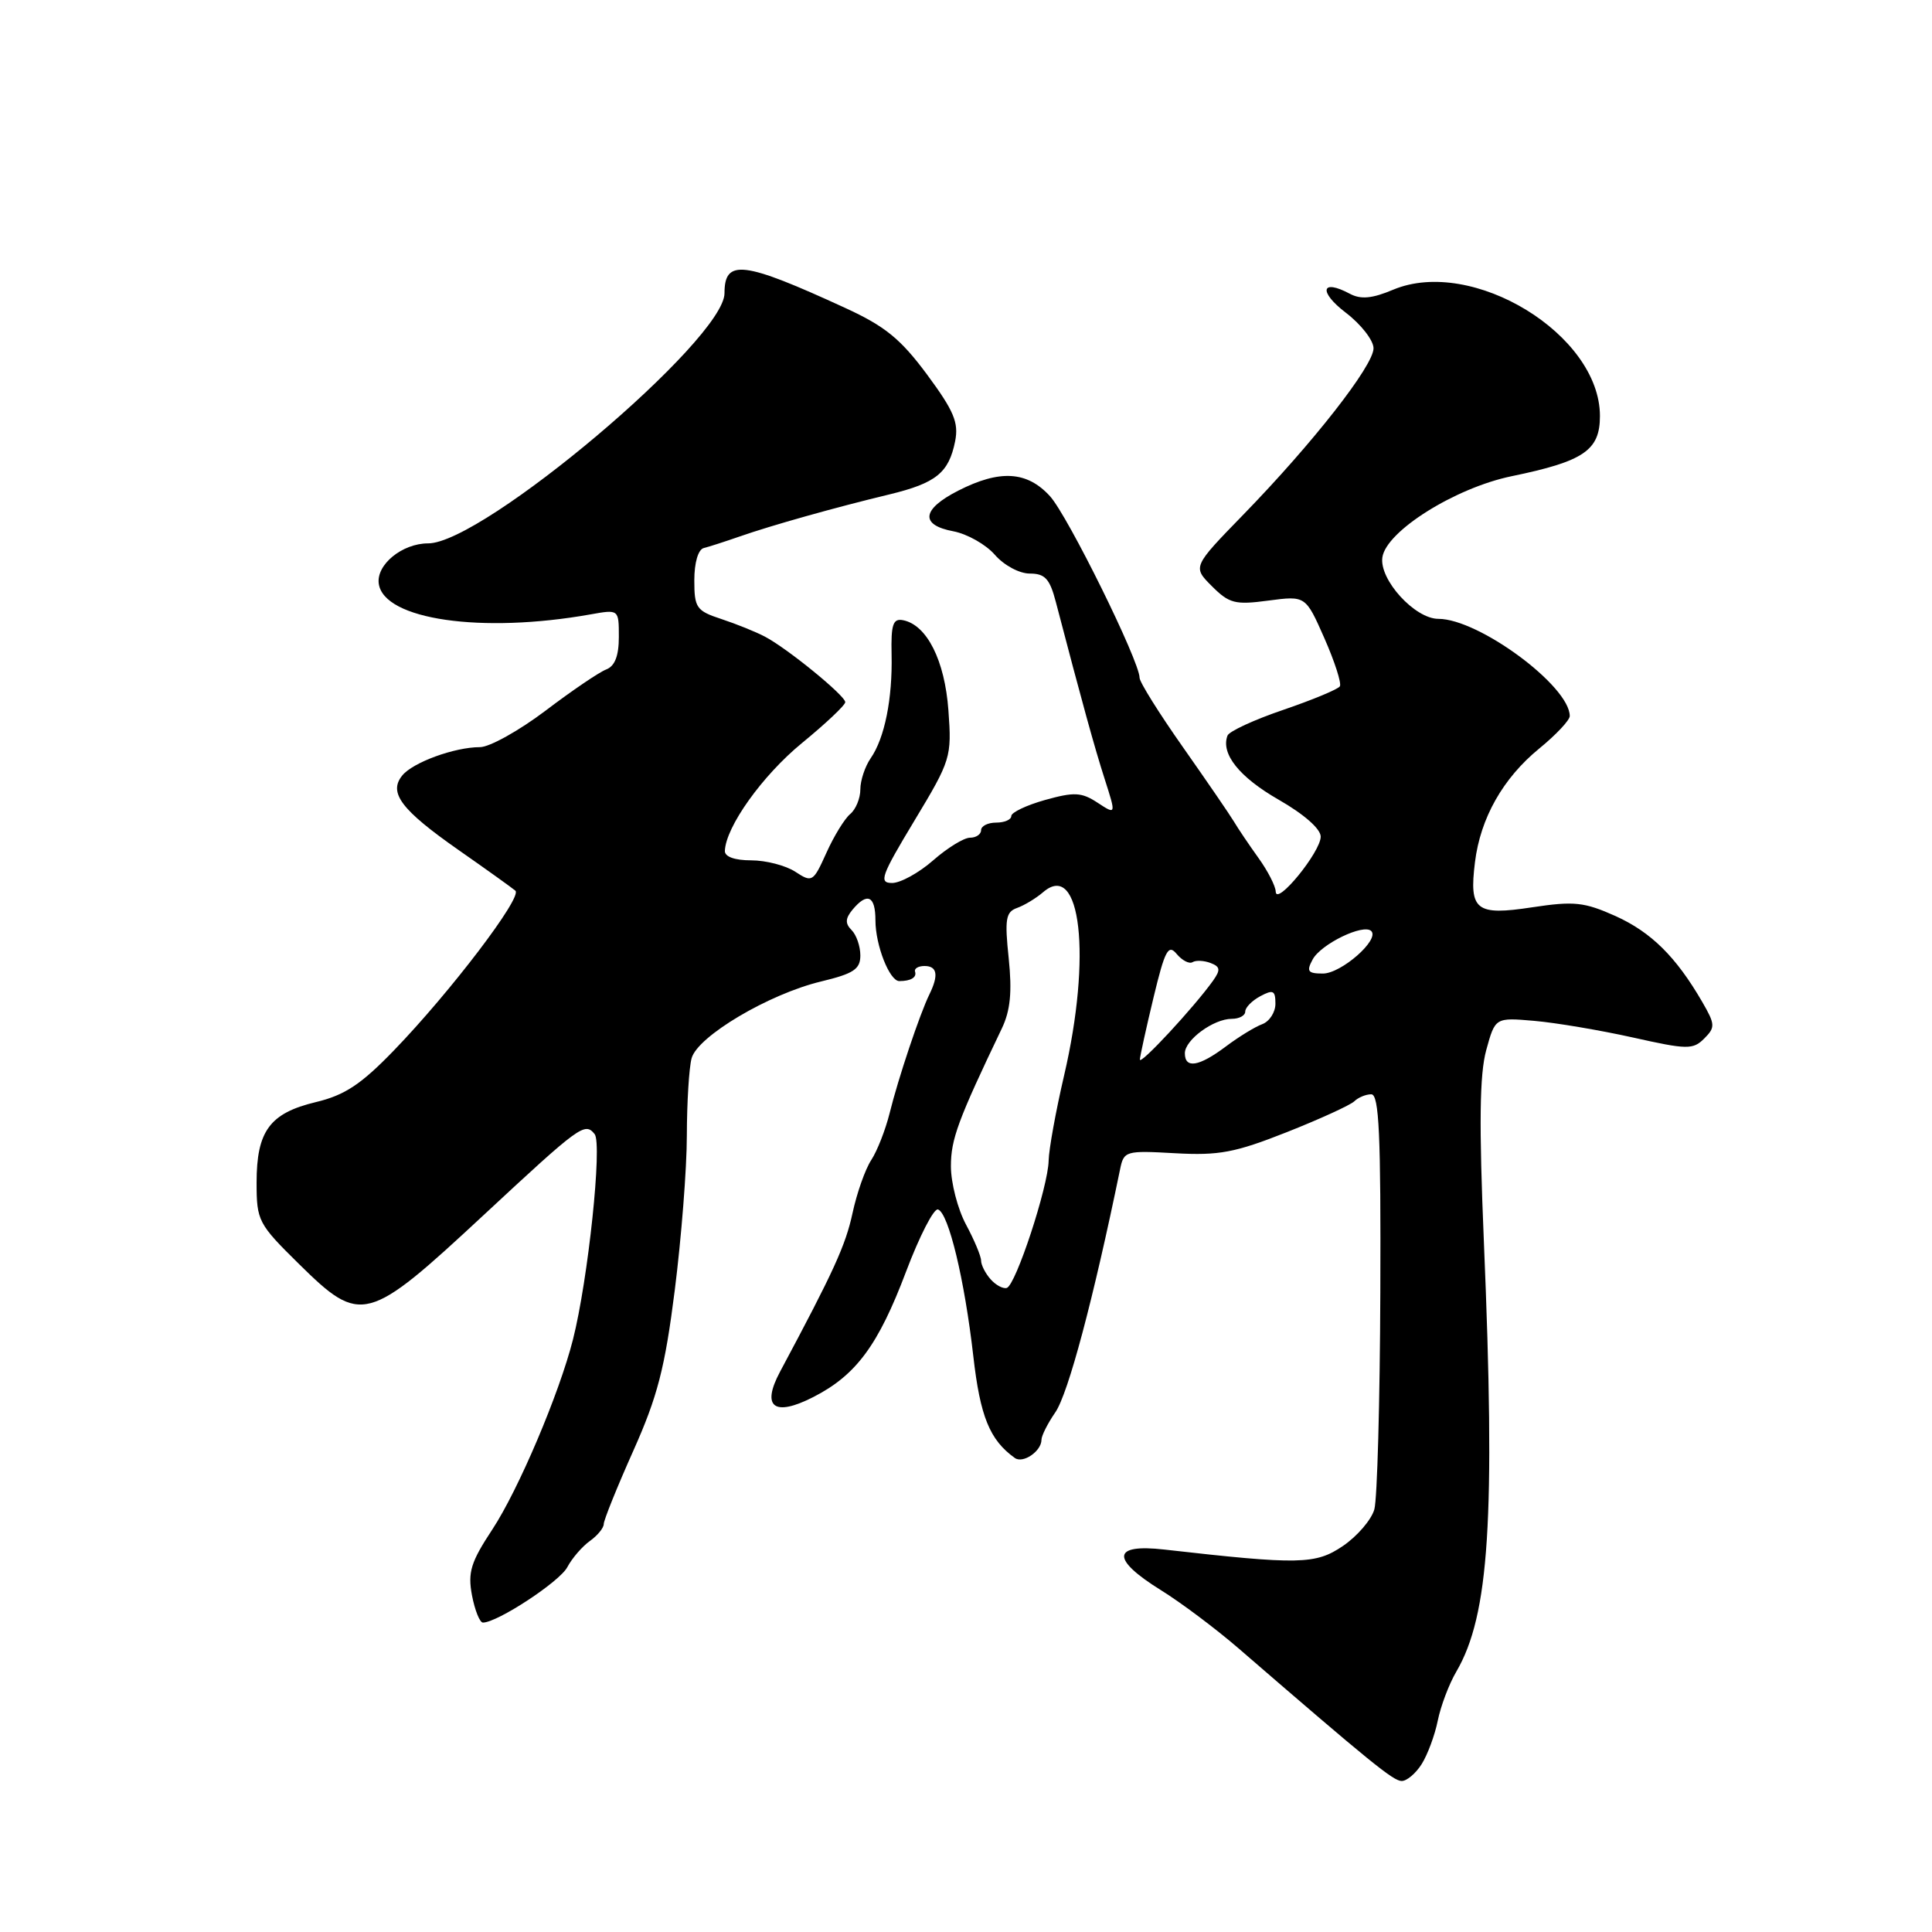 <?xml version="1.0" encoding="UTF-8" standalone="no"?>
<!DOCTYPE svg PUBLIC "-//W3C//DTD SVG 1.1//EN" "http://www.w3.org/Graphics/SVG/1.1/DTD/svg11.dtd" >
<svg xmlns="http://www.w3.org/2000/svg" xmlns:xlink="http://www.w3.org/1999/xlink" version="1.1" viewBox="0 0 256 256">
 <g >
 <path fill="currentColor"
d=" M 188.38 233.75 C 189.16 232.51 190.12 229.93 190.51 228.00 C 190.90 226.07 192.00 223.15 192.97 221.50 C 197.34 214.02 198.16 201.24 196.62 164.50 C 195.97 148.96 196.05 142.37 196.93 139.16 C 198.12 134.82 198.12 134.82 203.31 135.27 C 206.17 135.52 212.03 136.51 216.35 137.47 C 223.58 139.09 224.33 139.10 225.82 137.61 C 227.30 136.13 227.28 135.74 225.55 132.75 C 222.08 126.77 218.79 123.52 214.06 121.38 C 209.92 119.53 208.59 119.38 203.04 120.22 C 195.56 121.36 194.65 120.64 195.44 114.25 C 196.16 108.40 199.15 103.12 203.95 99.19 C 206.18 97.37 208.00 95.43 208.00 94.88 C 208.00 90.91 195.95 82.00 190.59 82.00 C 187.48 82.00 182.75 76.82 183.17 73.86 C 183.66 70.39 192.80 64.65 200.30 63.10 C 209.88 61.12 212.00 59.68 212.00 55.12 C 212.00 44.33 195.10 34.01 184.62 38.38 C 181.80 39.57 180.31 39.70 178.85 38.92 C 175.05 36.89 174.68 38.65 178.32 41.43 C 180.34 42.97 182.00 45.10 182.00 46.15 C 182.00 48.45 173.97 58.71 164.76 68.18 C 158.02 75.11 158.02 75.11 160.58 77.67 C 162.88 79.97 163.66 80.17 168.07 79.58 C 173.00 78.93 173.00 78.93 175.49 84.57 C 176.86 87.68 177.78 90.54 177.54 90.94 C 177.30 91.33 173.93 92.73 170.07 94.05 C 166.21 95.36 162.87 96.90 162.65 97.47 C 161.74 99.88 164.21 102.97 169.42 105.96 C 172.78 107.88 175.00 109.83 175.00 110.86 C 175.00 112.89 169.10 120.11 169.04 118.15 C 169.02 117.41 167.99 115.40 166.75 113.68 C 165.51 111.95 164.05 109.79 163.50 108.86 C 162.95 107.94 159.91 103.51 156.75 99.01 C 153.59 94.52 151.00 90.38 151.00 89.81 C 151.00 87.61 141.50 68.36 139.13 65.75 C 136.09 62.42 132.49 62.20 126.96 65.02 C 122.12 67.49 121.88 69.57 126.33 70.40 C 128.16 70.75 130.64 72.15 131.82 73.51 C 133.04 74.91 135.07 76.00 136.45 76.00 C 138.47 76.00 139.10 76.69 139.90 79.75 C 143.41 93.17 145.04 99.07 146.38 103.24 C 147.90 107.98 147.90 107.98 145.43 106.36 C 143.31 104.97 142.35 104.92 138.48 106.00 C 136.02 106.69 134.00 107.65 134.00 108.13 C 134.00 108.61 133.10 109.00 132.00 109.00 C 130.90 109.00 130.00 109.45 130.00 110.00 C 130.00 110.55 129.34 111.00 128.53 111.00 C 127.73 111.00 125.53 112.35 123.65 114.00 C 121.77 115.65 119.32 117.00 118.21 117.00 C 116.41 117.00 116.75 116.07 121.16 108.75 C 126.00 100.72 126.12 100.33 125.67 94.13 C 125.19 87.51 122.82 82.80 119.66 82.18 C 118.33 81.92 118.05 82.73 118.14 86.72 C 118.27 92.59 117.22 97.81 115.37 100.47 C 114.62 101.56 114.00 103.41 114.00 104.60 C 114.00 105.79 113.39 107.26 112.65 107.87 C 111.91 108.49 110.49 110.80 109.50 113.01 C 107.75 116.89 107.61 116.97 105.38 115.51 C 104.11 114.68 101.48 114.00 99.54 114.00 C 97.35 114.00 96.02 113.52 96.05 112.75 C 96.16 109.56 101.03 102.75 106.25 98.47 C 109.41 95.88 112.00 93.44 112.00 93.04 C 112.00 92.18 104.35 85.93 101.36 84.36 C 100.17 83.73 97.57 82.68 95.60 82.03 C 92.27 80.94 92.00 80.54 92.00 76.89 C 92.00 74.56 92.51 72.81 93.25 72.62 C 93.94 72.45 96.08 71.76 98.00 71.09 C 102.27 69.60 110.67 67.24 117.86 65.51 C 124.04 64.01 125.72 62.65 126.56 58.47 C 127.05 55.99 126.40 54.45 122.84 49.63 C 119.34 44.91 117.28 43.23 112.01 40.81 C 98.47 34.58 96.00 34.28 96.00 38.85 C 96.00 44.99 64.01 72.00 56.73 72.00 C 53.29 72.00 49.83 74.83 50.19 77.35 C 50.87 82.11 63.80 83.98 78.25 81.41 C 82.00 80.74 82.00 80.74 82.00 84.40 C 82.00 86.91 81.47 88.27 80.32 88.71 C 79.40 89.06 75.77 91.52 72.27 94.18 C 68.76 96.83 64.86 99.00 63.60 99.00 C 60.23 99.00 54.68 101.03 53.29 102.77 C 51.45 105.05 53.17 107.32 60.76 112.63 C 64.47 115.22 67.86 117.65 68.29 118.02 C 69.27 118.84 59.66 131.47 52.19 139.19 C 47.83 143.70 45.68 145.12 41.83 146.04 C 35.74 147.50 34.00 149.88 34.00 156.70 C 34.00 161.76 34.21 162.16 39.61 167.48 C 47.84 175.58 48.63 175.37 64.09 161.00 C 76.89 149.10 77.49 148.67 78.79 150.27 C 79.83 151.55 77.93 169.57 75.92 177.50 C 74.10 184.67 68.70 197.39 65.25 202.64 C 62.38 206.99 61.97 208.33 62.54 211.39 C 62.92 213.37 63.57 215.00 63.99 215.00 C 65.90 215.00 74.15 209.59 75.17 207.66 C 75.80 206.47 77.15 204.91 78.16 204.19 C 79.17 203.47 80.00 202.46 80.00 201.94 C 80.00 201.43 81.76 197.06 83.91 192.25 C 87.13 185.04 88.10 181.30 89.41 170.96 C 90.28 164.06 91.01 154.83 91.01 150.46 C 91.02 146.08 91.30 141.48 91.64 140.23 C 92.42 137.32 101.88 131.71 108.80 130.05 C 113.11 129.01 114.00 128.43 114.00 126.60 C 114.00 125.39 113.48 123.88 112.84 123.24 C 111.97 122.37 112.00 121.71 112.96 120.54 C 114.92 118.19 116.00 118.69 116.00 121.95 C 116.00 125.25 117.87 130.00 119.16 130.00 C 120.69 130.00 121.50 129.51 121.25 128.75 C 121.11 128.34 121.68 128.00 122.50 128.00 C 124.19 128.00 124.40 129.21 123.15 131.76 C 121.89 134.32 119.01 142.91 117.88 147.50 C 117.33 149.70 116.24 152.50 115.44 153.72 C 114.64 154.94 113.53 158.11 112.96 160.76 C 112.04 165.02 110.50 168.41 103.36 181.76 C 100.85 186.46 102.57 187.77 107.76 185.12 C 113.44 182.22 116.37 178.26 120.06 168.49 C 121.84 163.78 123.74 160.08 124.29 160.26 C 125.69 160.73 127.81 169.55 128.97 179.71 C 129.88 187.70 131.14 190.81 134.47 193.19 C 135.55 193.97 138.00 192.29 138.00 190.78 C 138.00 190.25 138.82 188.61 139.83 187.15 C 141.54 184.68 144.87 172.17 148.41 154.97 C 148.91 152.50 149.13 152.44 155.72 152.81 C 161.52 153.13 163.65 152.73 170.50 150.02 C 174.90 148.28 178.93 146.43 179.45 145.93 C 179.97 145.42 180.98 145.00 181.70 145.00 C 182.74 145.00 182.98 150.33 182.90 171.25 C 182.85 185.69 182.49 198.62 182.11 199.99 C 181.73 201.36 179.86 203.54 177.96 204.84 C 174.32 207.31 172.22 207.36 154.25 205.32 C 147.34 204.54 147.18 206.57 153.82 210.70 C 156.47 212.34 161.08 215.80 164.07 218.38 C 181.63 233.56 184.62 235.99 185.73 235.99 C 186.40 236.00 187.60 234.99 188.38 233.75 Z  M 131.25 169.50 C 130.56 168.72 130.00 167.61 130.00 167.04 C 130.00 166.46 129.10 164.31 128.00 162.26 C 126.90 160.21 126.00 156.73 126.00 154.53 C 126.00 150.95 126.93 148.43 132.75 136.27 C 133.88 133.90 134.12 131.45 133.66 126.99 C 133.11 121.79 133.27 120.84 134.76 120.31 C 135.72 119.97 137.28 119.03 138.23 118.21 C 143.22 113.93 144.68 126.73 141.00 142.50 C 139.90 147.22 138.98 152.30 138.95 153.79 C 138.89 157.24 134.59 170.32 133.40 170.66 C 132.90 170.80 131.94 170.28 131.25 169.50 Z  M 151.04 140.39 C 151.07 139.90 151.88 136.20 152.85 132.17 C 154.36 125.89 154.81 125.06 155.92 126.41 C 156.64 127.27 157.59 127.76 158.02 127.49 C 158.46 127.22 159.53 127.27 160.40 127.60 C 161.69 128.09 161.75 128.51 160.74 129.94 C 158.22 133.47 151.00 141.25 151.04 140.39 Z  M 157.00 139.56 C 157.00 137.79 160.80 135.00 163.22 135.00 C 164.20 135.00 165.00 134.57 165.00 134.04 C 165.00 133.50 165.90 132.59 167.00 132.00 C 168.70 131.09 169.00 131.24 169.00 133.00 C 169.00 134.13 168.21 135.35 167.25 135.71 C 166.29 136.06 164.11 137.40 162.41 138.68 C 158.86 141.34 157.00 141.64 157.00 139.56 Z  M 173.93 127.14 C 175.02 125.09 180.68 122.35 181.70 123.37 C 182.84 124.51 177.72 129.00 175.29 129.00 C 173.30 129.00 173.08 128.71 173.93 127.14 Z "/>
</g>
</svg>